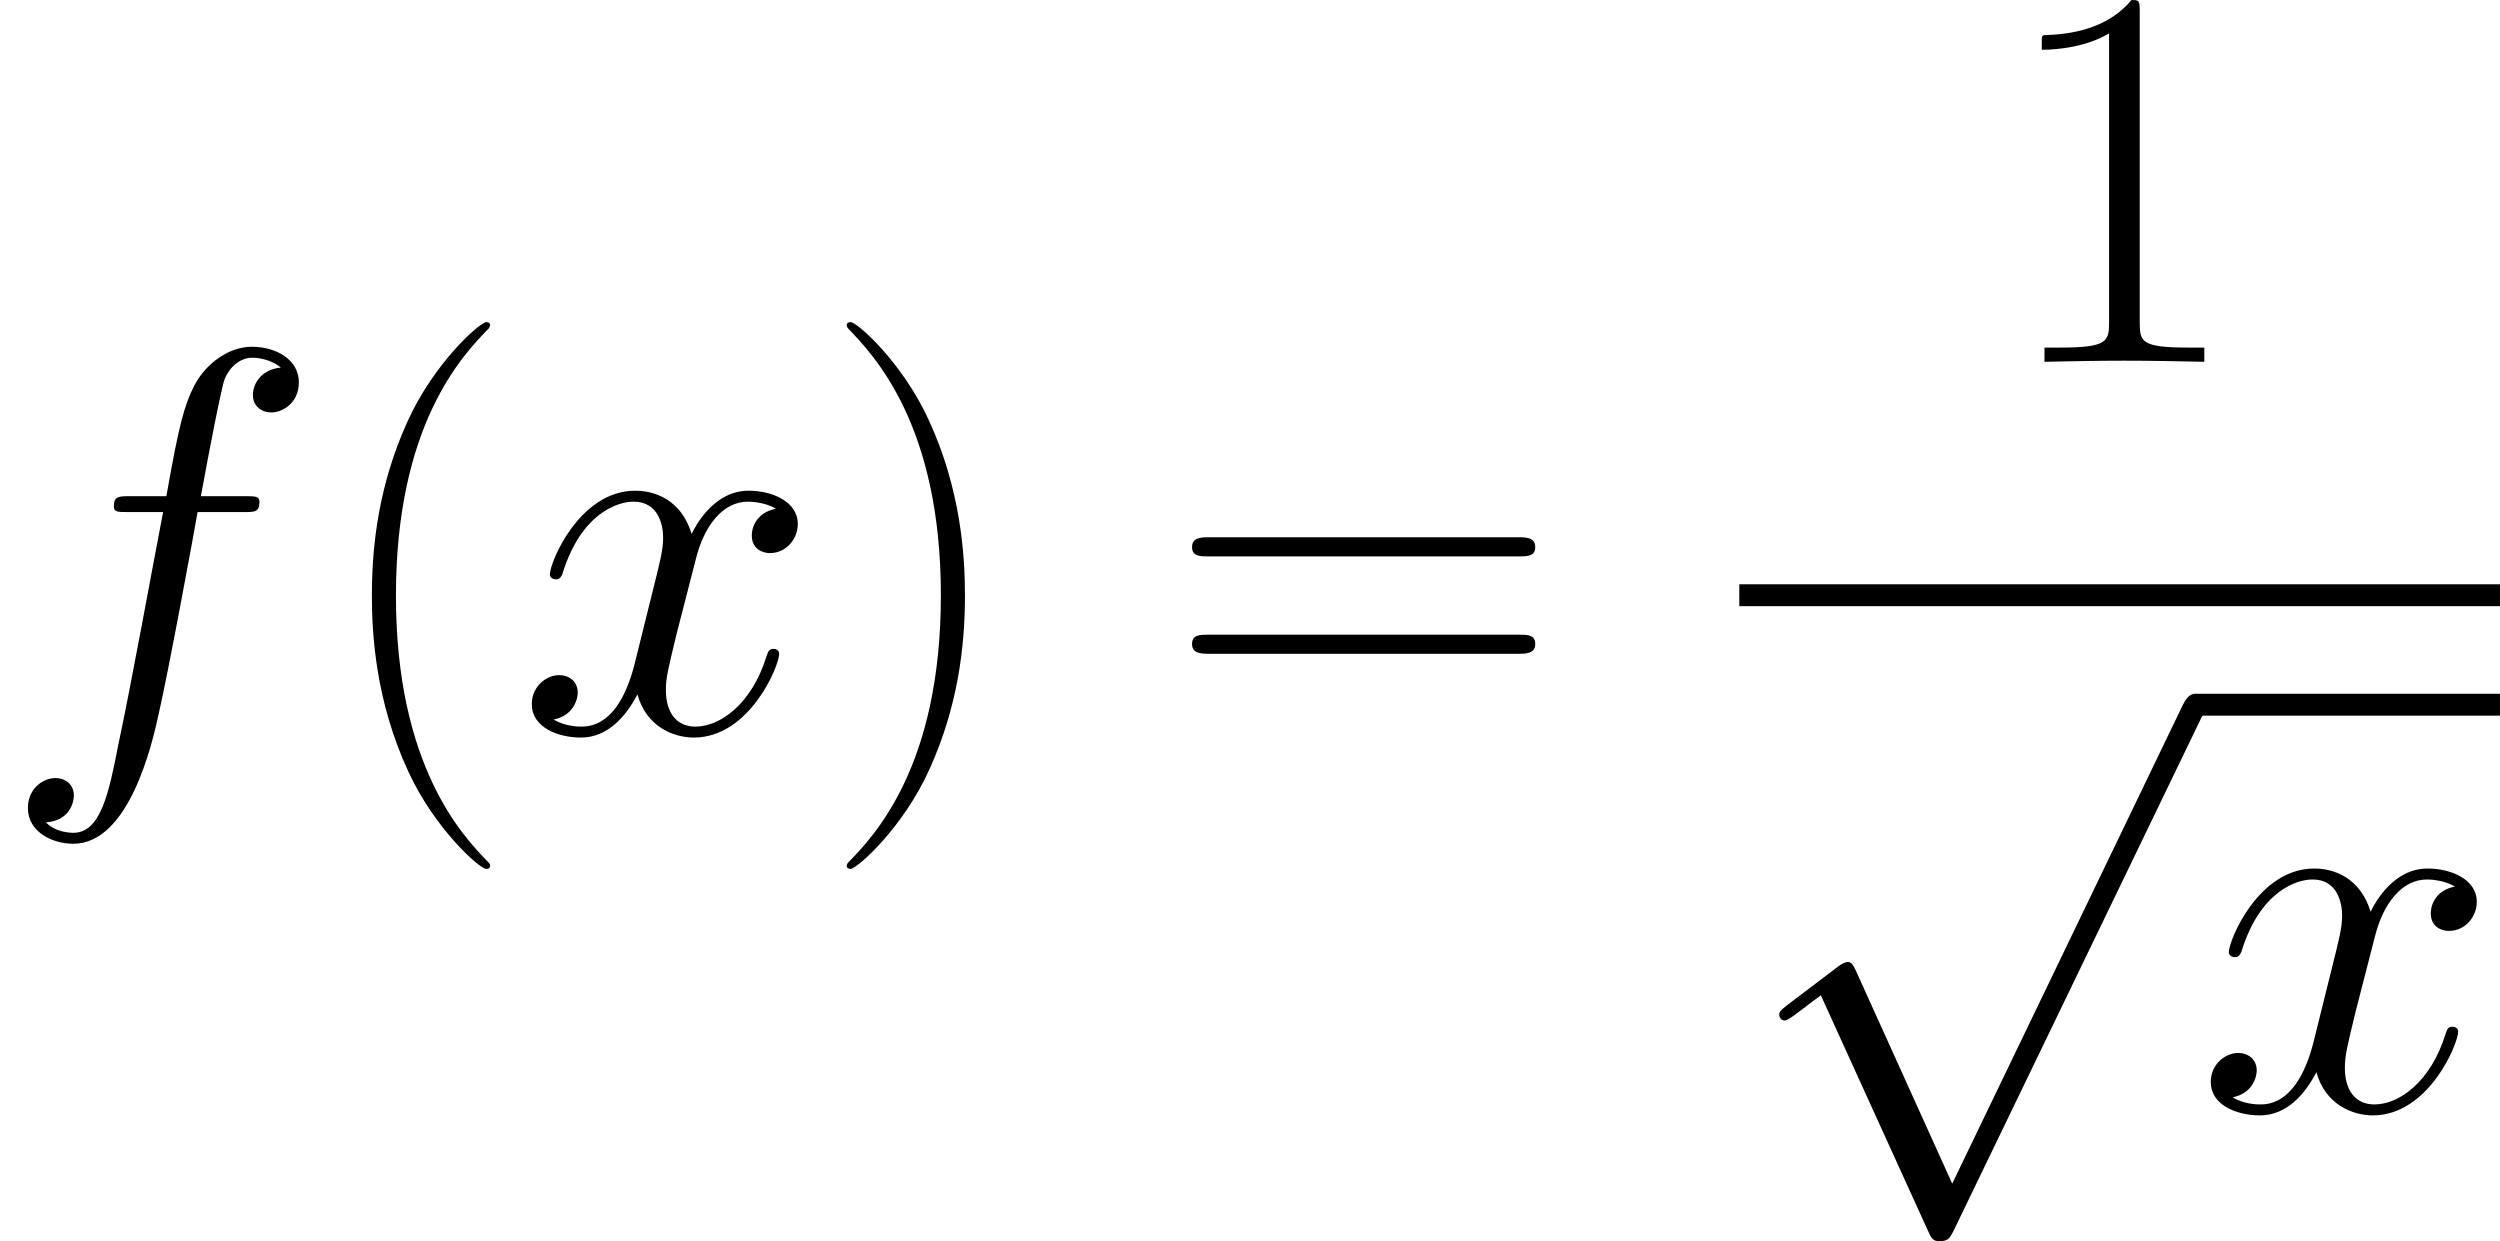<?xml version='1.0' encoding='UTF-8'?>
<!-- Generated by CodeCogs with dvisvgm 2.13.3 -->
<svg version='1.1' xmlns='http://www.w3.org/2000/svg' xmlns:xlink='http://www.w3.org/1999/xlink' width='127.932pt' height='63.511pt' viewBox='-.239 -.226 127.932 63.511'>
<defs>
<path id='g0-112' d='M9.642 21.193L5.28 11.551C5.106 11.154 4.982 11.154 4.908 11.154C4.883 11.154 4.759 11.154 4.486 11.352L2.132 13.137C1.809 13.385 1.809 13.459 1.809 13.534C1.809 13.658 1.884 13.806 2.057 13.806C2.206 13.806 2.627 13.459 2.9 13.261C3.049 13.137 3.421 12.864 3.693 12.666L8.576 23.399C8.75 23.796 8.874 23.796 9.097 23.796C9.469 23.796 9.543 23.647 9.717 23.3L20.97 0C21.143-.347 21.143-.446 21.143-.496C21.143-.744 20.945-.991 20.648-.991C20.449-.991 20.276-.868 20.078-.471L9.642 21.193Z'/>
<path id='g2-40' d='M7.585 6.048C7.585 6.023 7.585 5.974 7.51 5.899C6.37 4.734 3.321 1.562 3.321-6.172S6.321-17.053 7.535-18.293C7.535-18.318 7.585-18.367 7.585-18.442S7.51-18.566 7.411-18.566C7.139-18.566 5.032-16.731 3.817-14.005C2.578-11.253 2.231-8.576 2.231-6.197C2.231-4.412 2.404-1.388 3.892 1.809C5.081 4.387 7.114 6.197 7.411 6.197C7.535 6.197 7.585 6.147 7.585 6.048Z'/>
<path id='g2-41' d='M6.519-6.172C6.519-7.957 6.345-10.981 4.858-14.178C3.668-16.756 1.636-18.566 1.339-18.566C1.264-18.566 1.165-18.541 1.165-18.417C1.165-18.367 1.19-18.342 1.215-18.293C2.404-17.053 5.428-13.906 5.428-6.197C5.428 1.537 2.429 4.685 1.215 5.924C1.19 5.974 1.165 5.998 1.165 6.048C1.165 6.172 1.264 6.197 1.339 6.197C1.611 6.197 3.718 4.363 4.933 1.636C6.172-1.115 6.519-3.792 6.519-6.172Z'/>
<path id='g2-49' d='M6.593-15.839C6.593-16.359 6.569-16.384 6.222-16.384C5.255-15.219 3.792-14.847 2.404-14.798C2.33-14.798 2.206-14.798 2.181-14.748S2.156-14.649 2.156-14.129C2.925-14.129 4.214-14.277 5.205-14.872V-1.809C5.205-.942 5.156-.644 3.024-.644H2.28V0C3.47-.025 4.71-.05 5.899-.05S8.328-.025 9.518 0V-.644H8.775C6.643-.644 6.593-.917 6.593-1.809V-15.839Z'/>
<path id='g2-61' d='M15.938-7.957C16.31-7.957 16.682-7.957 16.682-8.378C16.682-8.824 16.26-8.824 15.839-8.824H1.983C1.562-8.824 1.14-8.824 1.14-8.378C1.14-7.957 1.512-7.957 1.884-7.957H15.938ZM15.839-3.545C16.26-3.545 16.682-3.545 16.682-3.991C16.682-4.412 16.31-4.412 15.938-4.412H1.884C1.512-4.412 1.14-4.412 1.14-3.991C1.14-3.545 1.562-3.545 1.983-3.545H15.839Z'/>
<path id='g1-102' d='M11.055-9.964C11.551-9.964 11.749-9.964 11.749-10.435C11.749-10.683 11.551-10.683 11.105-10.683H9.097C9.568-13.236 9.915-14.996 10.113-15.789C10.262-16.384 10.782-16.954 11.427-16.954C11.947-16.954 12.468-16.731 12.716-16.508C11.749-16.409 11.452-15.69 11.452-15.269C11.452-14.773 11.823-14.476 12.294-14.476C12.79-14.476 13.534-14.897 13.534-15.839C13.534-16.88 12.493-17.45 11.402-17.45C10.336-17.45 9.295-16.657 8.799-15.69C8.353-14.823 8.105-13.93 7.535-10.683H5.875C5.404-10.683 5.156-10.683 5.156-10.237C5.156-9.964 5.304-9.964 5.8-9.964H7.387C6.94-7.659 5.924-2.057 5.354 .595C4.933 2.751 4.561 4.561 3.321 4.561C3.247 4.561 2.528 4.561 2.082 4.09C3.346 3.991 3.346 2.9 3.346 2.875C3.346 2.38 2.974 2.082 2.503 2.082C2.008 2.082 1.264 2.503 1.264 3.445C1.264 4.511 2.355 5.057 3.321 5.057C5.85 5.057 6.891 .521 7.163-.719C7.61-2.627 8.824-9.221 8.948-9.964H11.055Z'/>
<path id='g1-120' d='M11.749-10.113C10.956-9.964 10.658-9.37 10.658-8.899C10.658-8.304 11.129-8.105 11.476-8.105C12.22-8.105 12.741-8.75 12.741-9.419C12.741-10.46 11.551-10.931 10.51-10.931C8.998-10.931 8.155-9.444 7.932-8.973C7.362-10.832 5.825-10.931 5.379-10.931C2.851-10.931 1.512-7.684 1.512-7.139C1.512-7.04 1.611-6.916 1.785-6.916C1.983-6.916 2.033-7.064 2.082-7.163C2.925-9.915 4.586-10.435 5.304-10.435C6.42-10.435 6.643-9.394 6.643-8.799C6.643-8.254 6.494-7.684 6.197-6.494L5.354-3.098C4.982-1.611 4.263-.248 2.95-.248C2.826-.248 2.206-.248 1.686-.57C2.578-.744 2.776-1.487 2.776-1.785C2.776-2.28 2.404-2.578 1.933-2.578C1.339-2.578 .694-2.057 .694-1.264C.694-.223 1.859 .248 2.925 .248C4.115 .248 4.957-.694 5.478-1.71C5.875-.248 7.114 .248 8.031 .248C10.559 .248 11.898-2.999 11.898-3.545C11.898-3.668 11.799-3.768 11.65-3.768C11.427-3.768 11.402-3.644 11.328-3.445C10.658-1.264 9.221-.248 8.105-.248C7.238-.248 6.767-.892 6.767-1.909C6.767-2.454 6.866-2.851 7.263-4.486L8.13-7.857C8.502-9.345 9.345-10.435 10.485-10.435C10.534-10.435 11.229-10.435 11.749-10.113Z'/>
</defs>
<g id='page1' transform='matrix(1.13 0 0 1.13 -63.986 -60.559)'>
<use x='56.413' y='86.545' xlink:href='#g1-102'/>
<use x='71.023' y='86.545' xlink:href='#g2-40'/>
<use x='79.801' y='86.545' xlink:href='#g1-120'/>
<use x='93.593' y='86.545' xlink:href='#g2-41'/>
<use x='109.256' y='86.545' xlink:href='#g2-61'/>
<use x='146.719' y='69.776' xlink:href='#g2-49'/>
<rect x='135.179' y='79.852' height='.991' width='34.448'/>
<use x='135.179' y='85.801' xlink:href='#g0-112'/>
<rect x='155.835' y='84.81' height='.991' width='13.792'/>
<use x='155.835' y='103.655' xlink:href='#g1-120'/>
</g>
</svg>